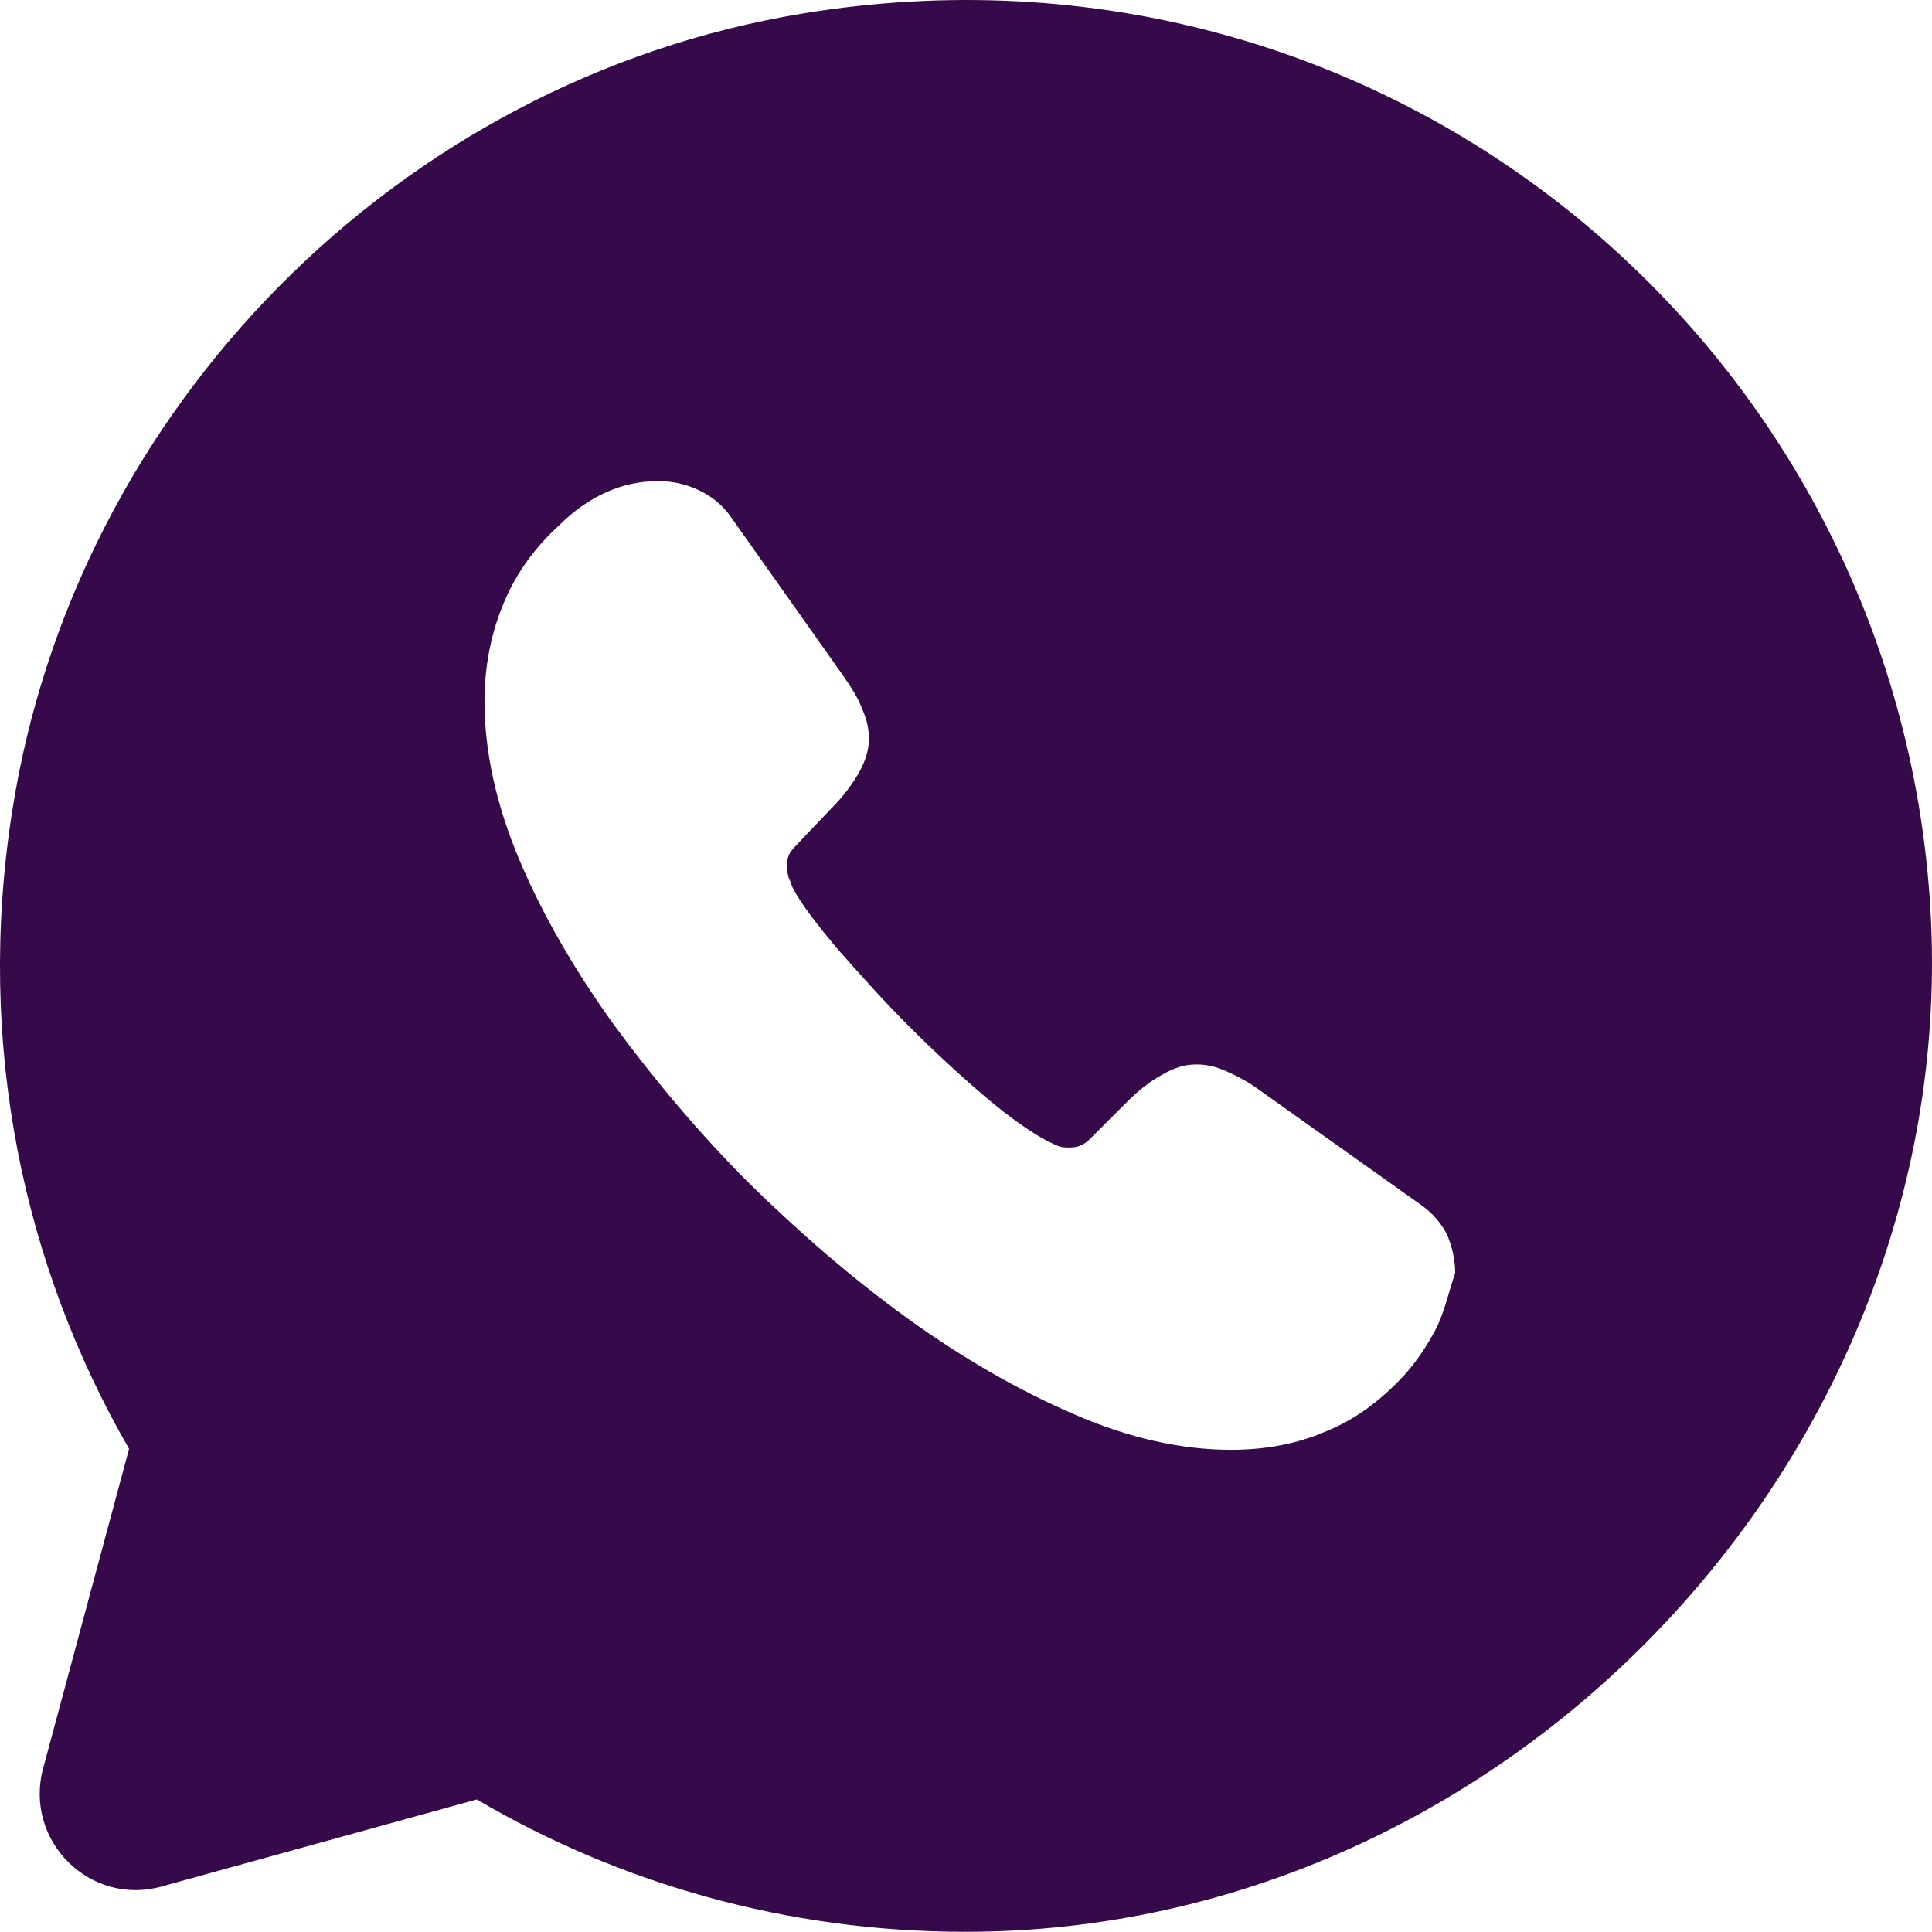 <svg width="40" height="40" viewBox="0 0 40 40" fill="none" xmlns="http://www.w3.org/2000/svg">
<path d="M39.967 18.818C39.287 7.22 28.749 -1.719 16.61 0.281C8.251 1.661 1.552 8.44 0.252 16.799C-0.508 21.638 0.492 26.217 2.672 29.997L0.892 36.616C0.492 38.116 1.872 39.476 3.352 39.056L9.871 37.256C12.831 38.996 16.29 39.996 19.99 39.996C31.268 39.996 40.627 30.057 39.967 18.818ZM29.768 27.437C29.588 27.797 29.369 28.137 29.088 28.457C28.589 28.997 28.049 29.397 27.449 29.637C26.849 29.897 26.189 30.017 25.489 30.017C24.469 30.017 23.369 29.777 22.229 29.277C21.07 28.777 19.93 28.117 18.79 27.297C17.63 26.457 16.55 25.517 15.51 24.498C14.47 23.458 13.55 22.358 12.711 21.218C11.891 20.078 11.231 18.938 10.751 17.799C10.271 16.659 10.031 15.559 10.031 14.519C10.031 13.839 10.151 13.179 10.391 12.579C10.631 11.959 11.011 11.399 11.551 10.899C12.191 10.26 12.891 9.96 13.63 9.96C13.911 9.96 14.19 10.02 14.45 10.14C14.71 10.259 14.95 10.44 15.13 10.7L17.45 13.979C17.63 14.239 17.77 14.459 17.85 14.679C17.95 14.899 17.99 15.099 17.99 15.299C17.99 15.539 17.91 15.779 17.77 16.019C17.63 16.259 17.45 16.499 17.21 16.739L16.45 17.538C16.33 17.659 16.29 17.779 16.29 17.939C16.29 18.018 16.31 18.098 16.33 18.178C16.37 18.258 16.39 18.318 16.41 18.378C16.59 18.718 16.91 19.138 17.35 19.658C17.81 20.178 18.29 20.718 18.81 21.238C19.35 21.778 19.87 22.258 20.41 22.718C20.93 23.158 21.369 23.458 21.709 23.638C21.77 23.658 21.829 23.698 21.89 23.718C21.97 23.758 22.049 23.758 22.149 23.758C22.329 23.758 22.449 23.698 22.569 23.578L23.329 22.818C23.589 22.558 23.829 22.378 24.049 22.258C24.289 22.118 24.509 22.038 24.769 22.038C24.969 22.038 25.169 22.078 25.389 22.178C25.609 22.278 25.849 22.398 26.089 22.578L29.409 24.938C29.668 25.117 29.848 25.337 29.968 25.578C30.068 25.837 30.128 26.077 30.128 26.357C30.008 26.697 29.928 27.077 29.768 27.437Z" fill="#36094A"/>
</svg>
